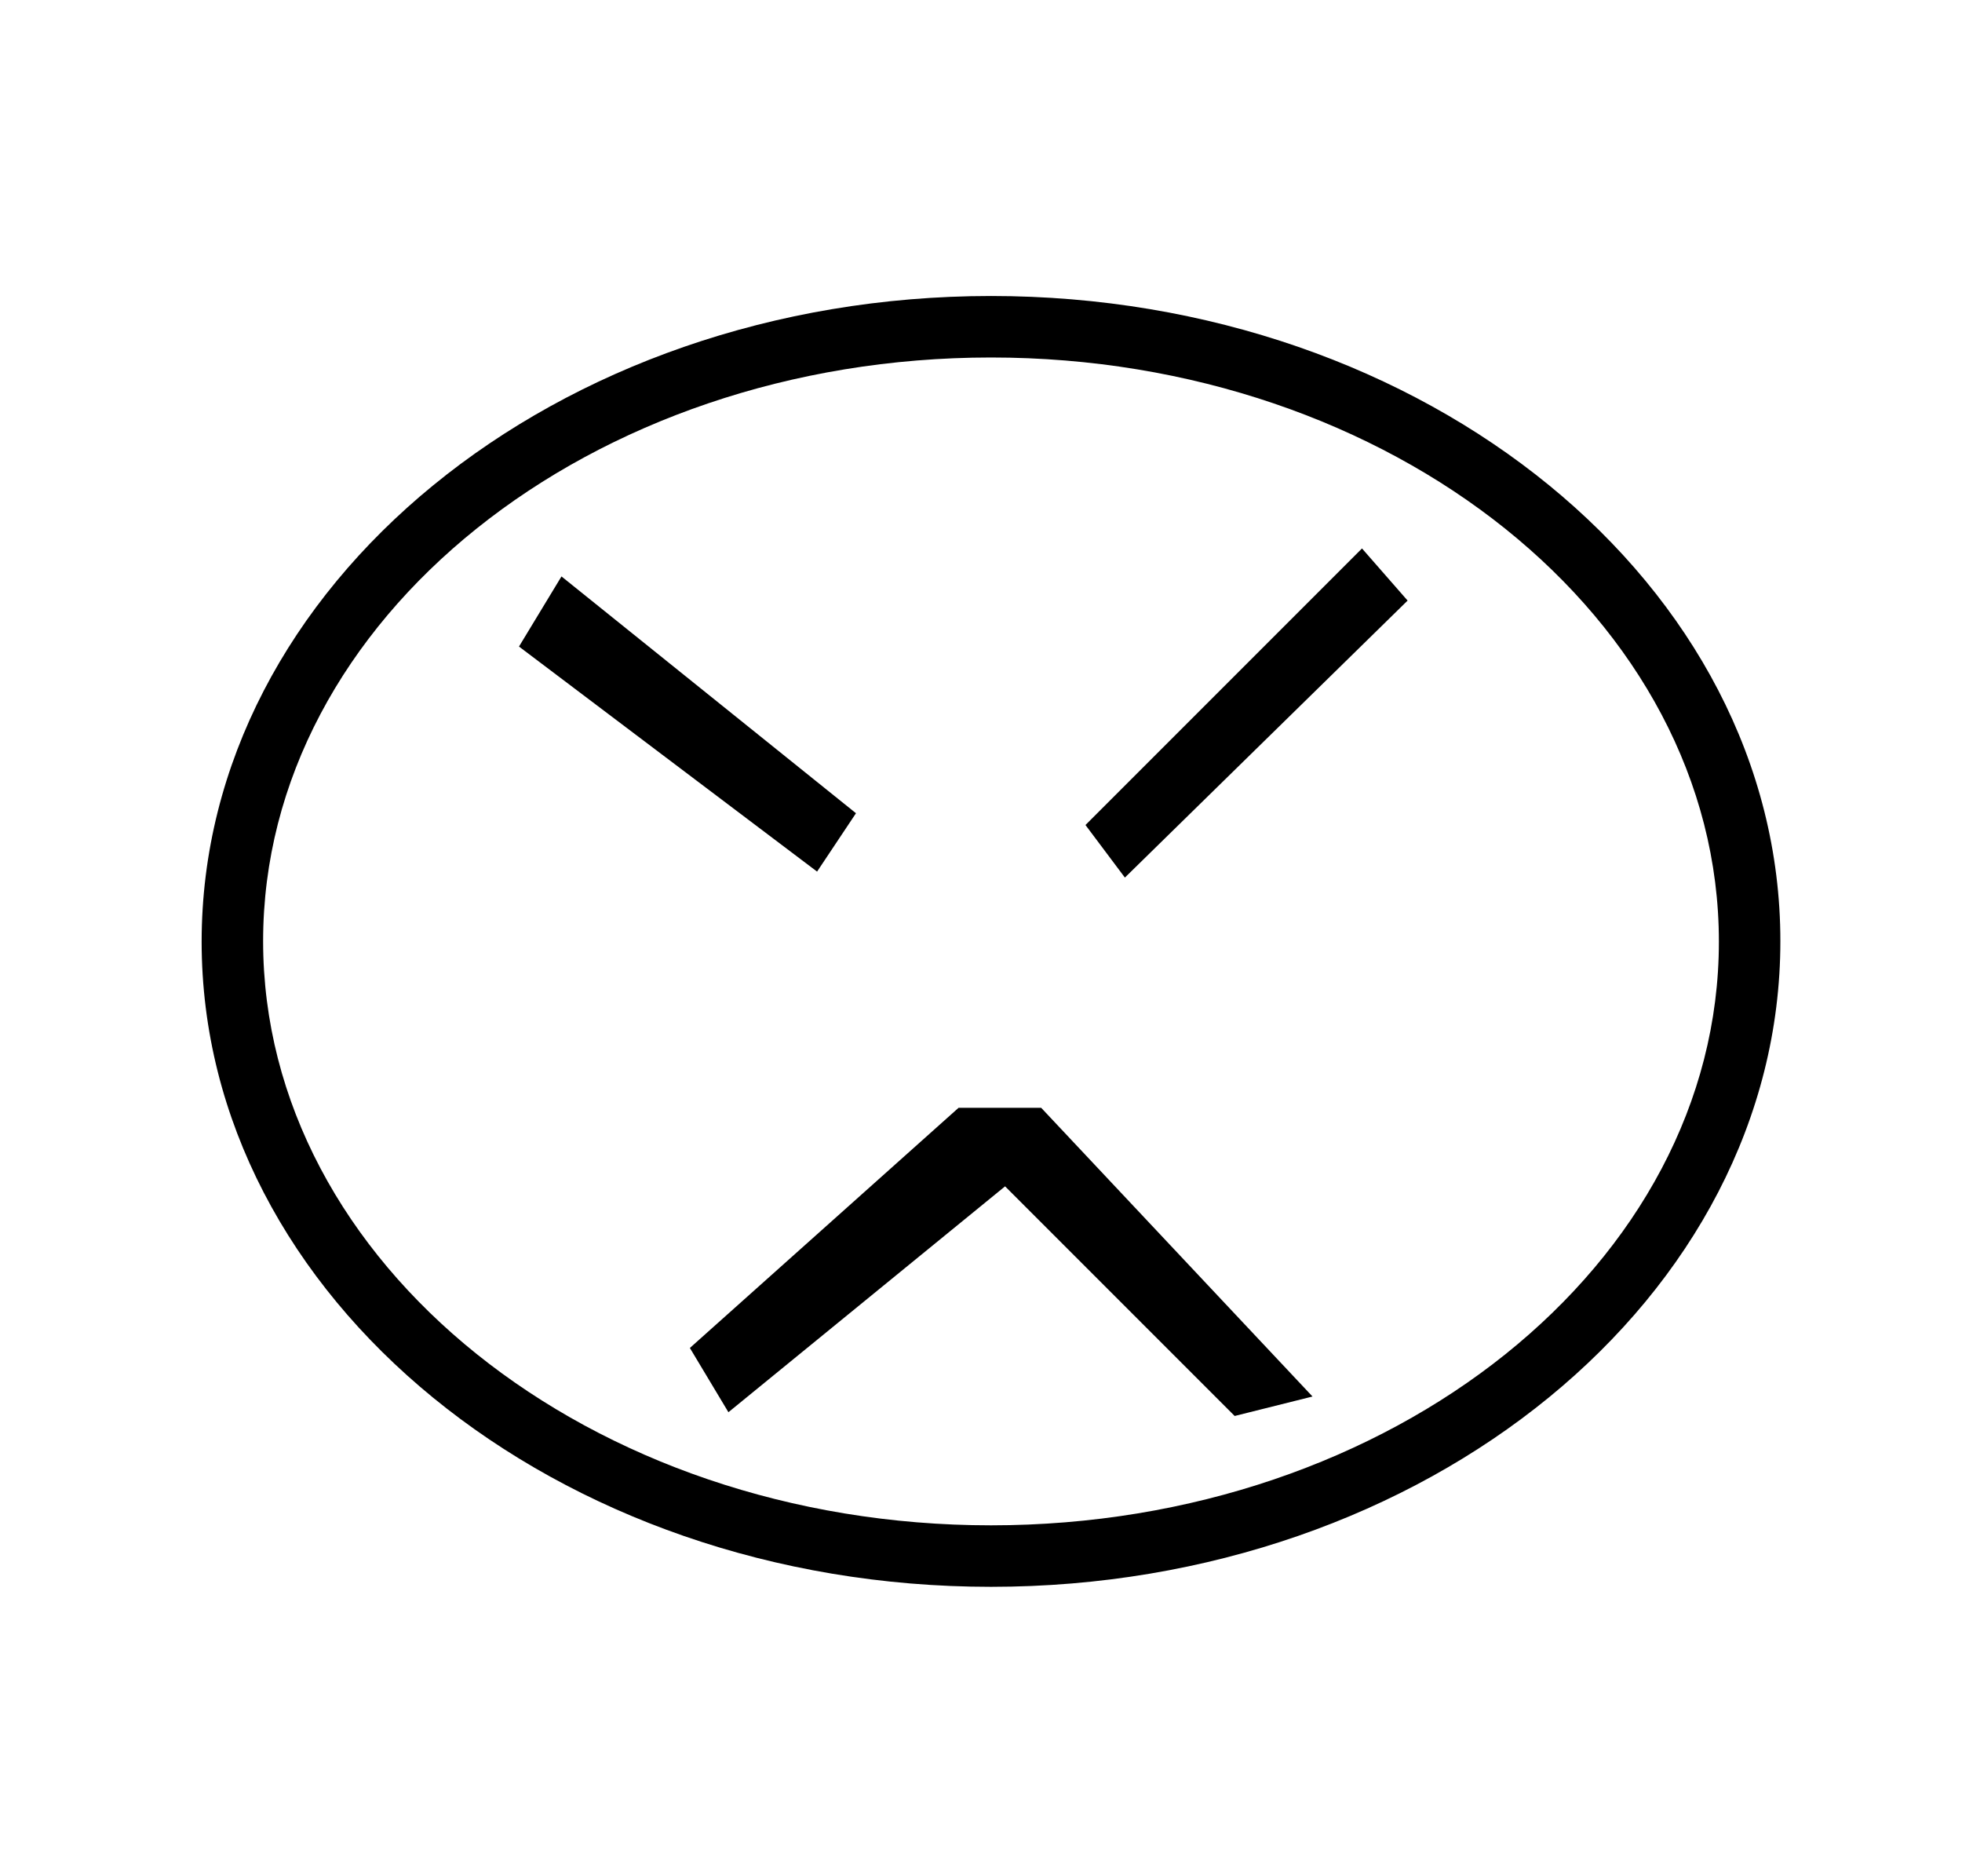 <?xml version="1.0" standalone="no"?>
<!DOCTYPE svg PUBLIC "-//W3C//DTD SVG 1.1//EN" "http://www.w3.org/Graphics/SVG/1.1/DTD/svg11.dtd" >
<svg xmlns="http://www.w3.org/2000/svg" xmlns:xlink="http://www.w3.org/1999/xlink" version="1.1" viewBox="-10 0 1046 1000">
  <g transform="matrix(1 0 0 -1 0 800)">
   <path fill="currentColor"
d="M518.333 -13.056c-213.816 0 -388.056 139.703 -388.056 311.389c0 171.699 174.257 311.112 388.056 311.112c213.816 0 388.056 -139.703 388.056 -311.389c0 -171.699 -174.257 -311.112 -388.056 -311.112zM518.333 642.222
c-232.05 0 -420.833 -154.495 -420.833 -344.167c0 -189.673 188.783 -343.888 420.833 -343.888c232.051 0 420.833 154.494 420.833 344.166c0 189.674 -188.783 343.889 -420.833 343.889zM446.349 366.516l-157.008 126.222l-22.65 -37.373l158.919 -119.958z
M716.122 507.657l-147.423 -147.423l21.013 -28.017l150.726 147.65zM545.082 209.5h-44.036l-143.253 -128.013l20.55 -34.251l147.488 120.398l122.403 -122.403l41.507 10.377z" />
  </g>

</svg>
